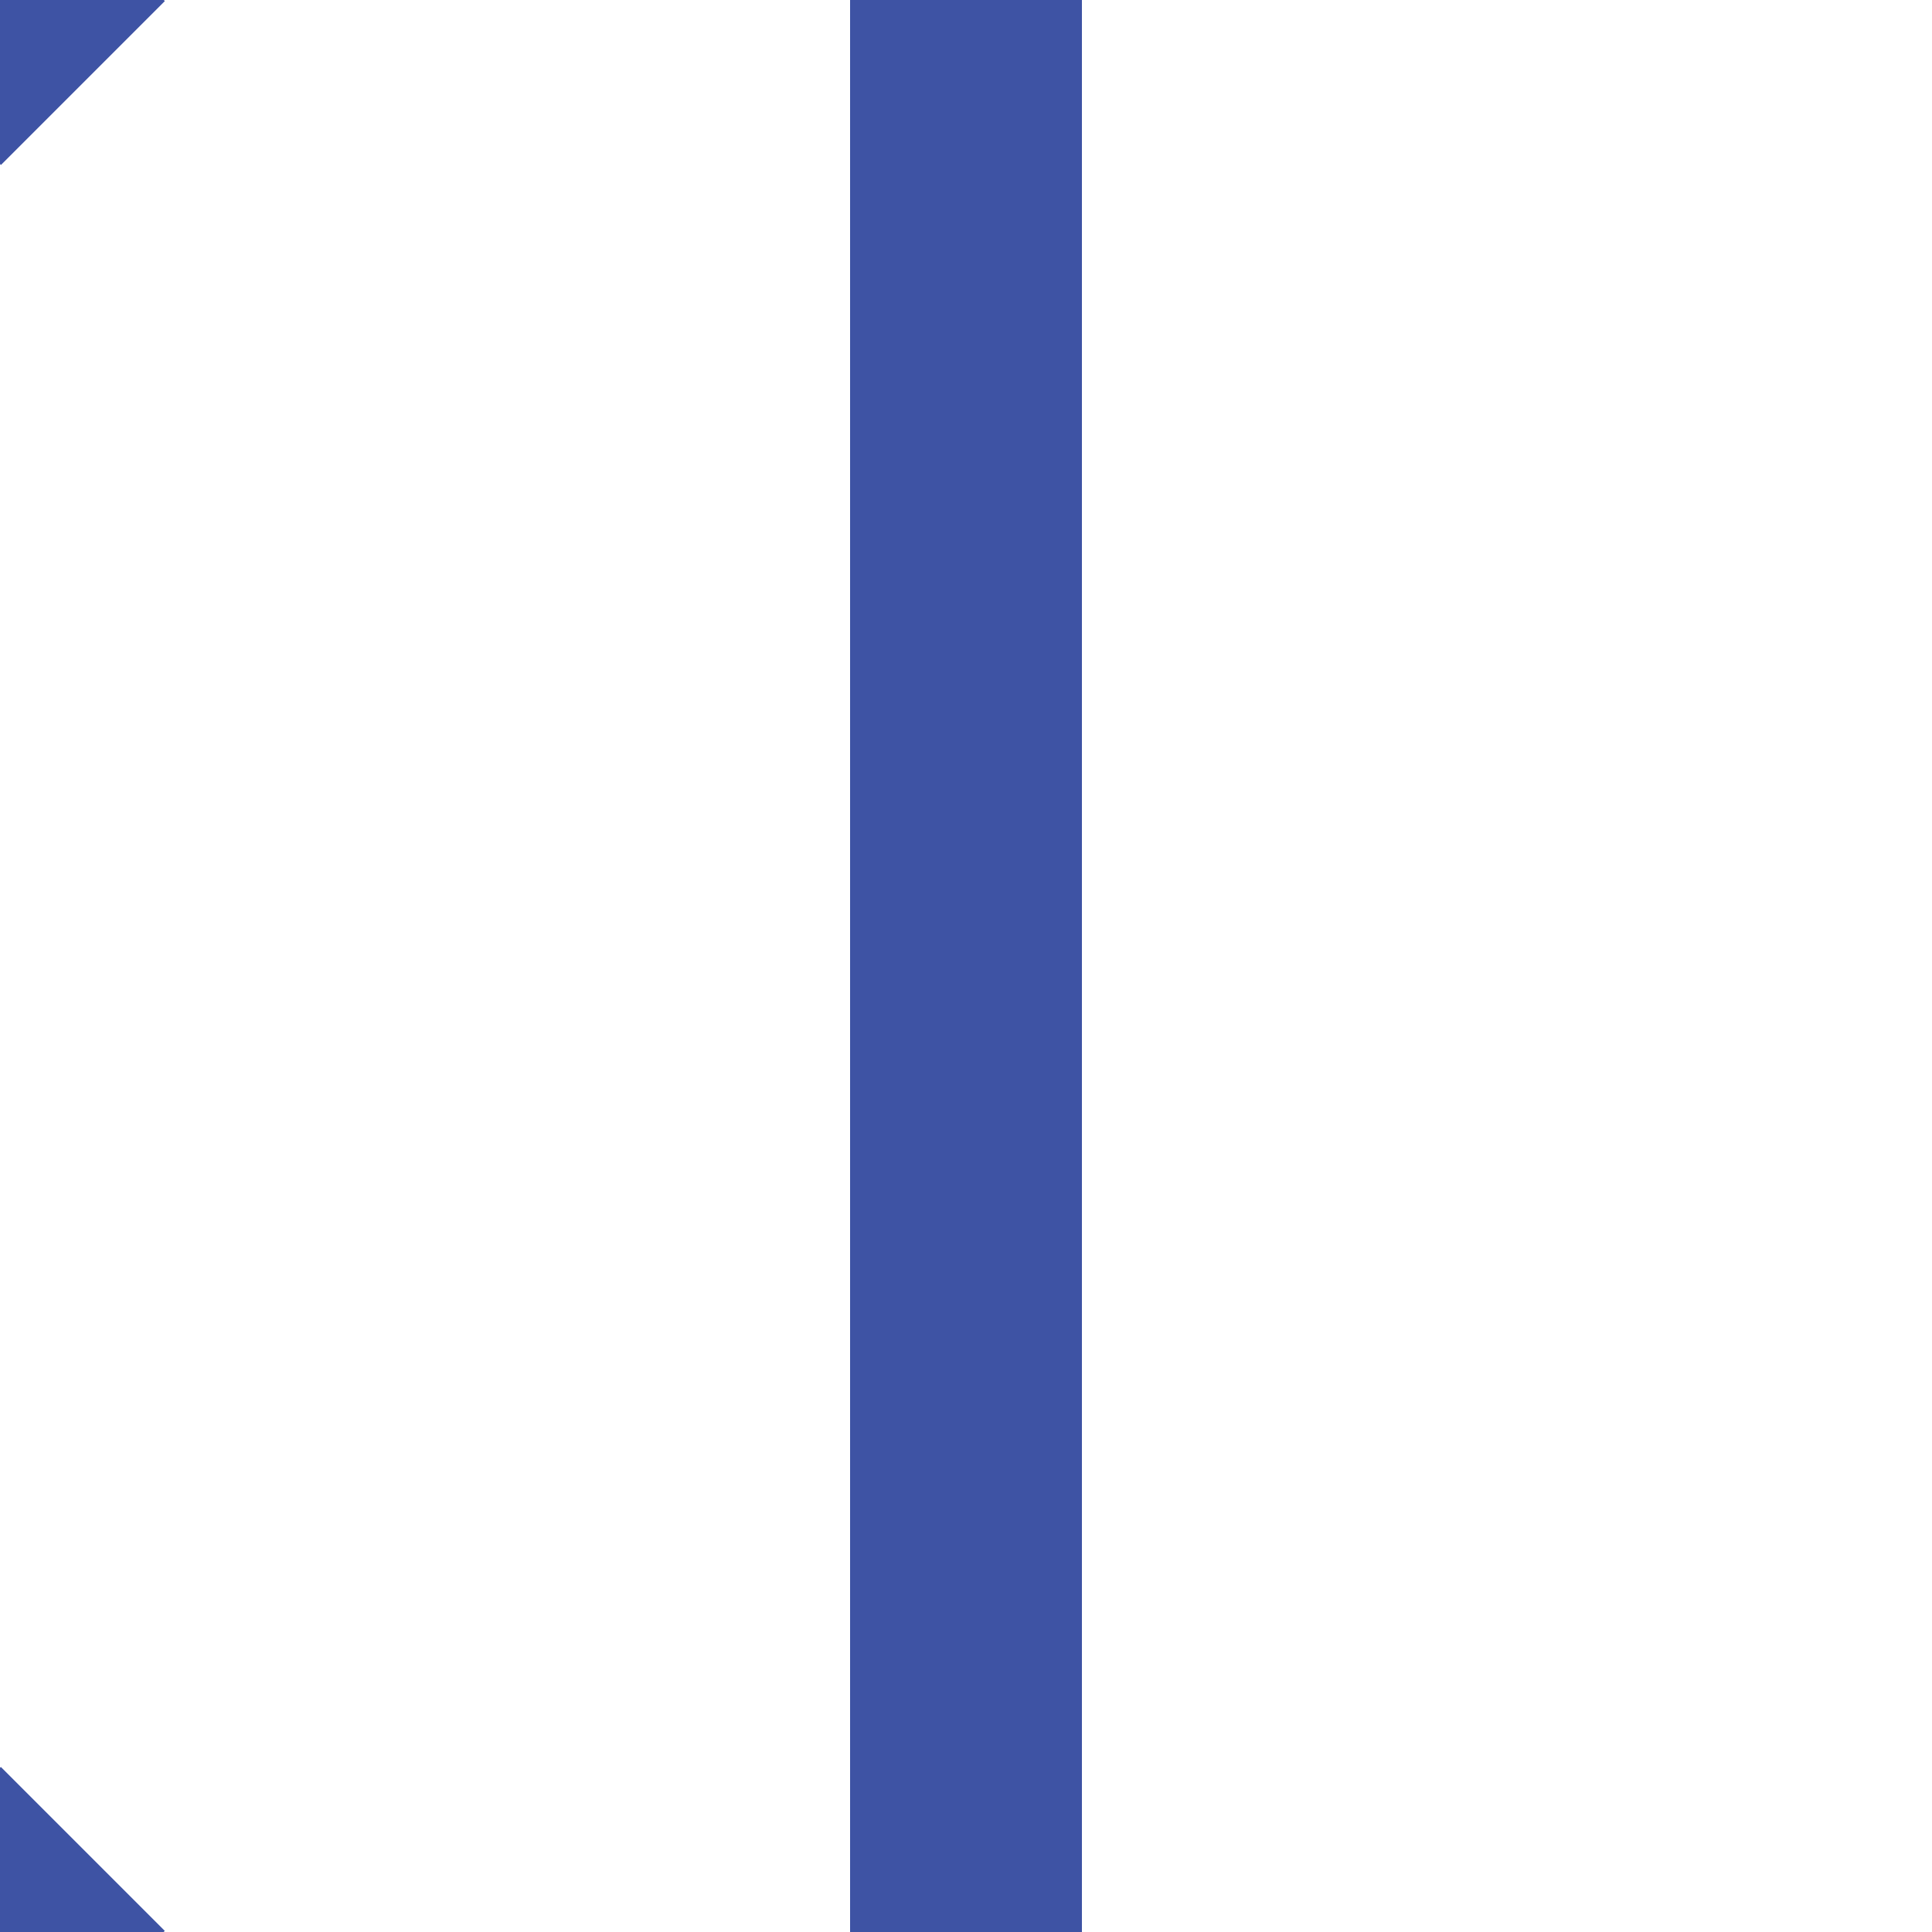 <?xml version="1.0" encoding="utf-8"?>
<!-- Generator: Adobe Illustrator 24.3.0, SVG Export Plug-In . SVG Version: 6.00 Build 0)  -->
<svg version="1.1" id="Layer_1" xmlns="http://www.w3.org/2000/svg" xmlns:xlink="http://www.w3.org/1999/xlink" x="0px" y="0px"
	 viewBox="0 0 50 50" style="enable-background:new 0 0 50 50;" xml:space="preserve">
<style type="text/css">
	.st0{fill:#3E53A4;}
</style>
<rect x="22" class="st0" width="6" height="50"/>
<rect x="-2.2" y="-1.1" transform="matrix(0.707 -0.707 0.707 0.707 -0.329 0.805)" class="st0" width="6" height="3.8"/>
<rect x="-1.1" y="46.2" transform="matrix(0.707 -0.707 0.707 0.707 -34.55 14.974)" class="st0" width="3.8" height="6"/>
</svg>
